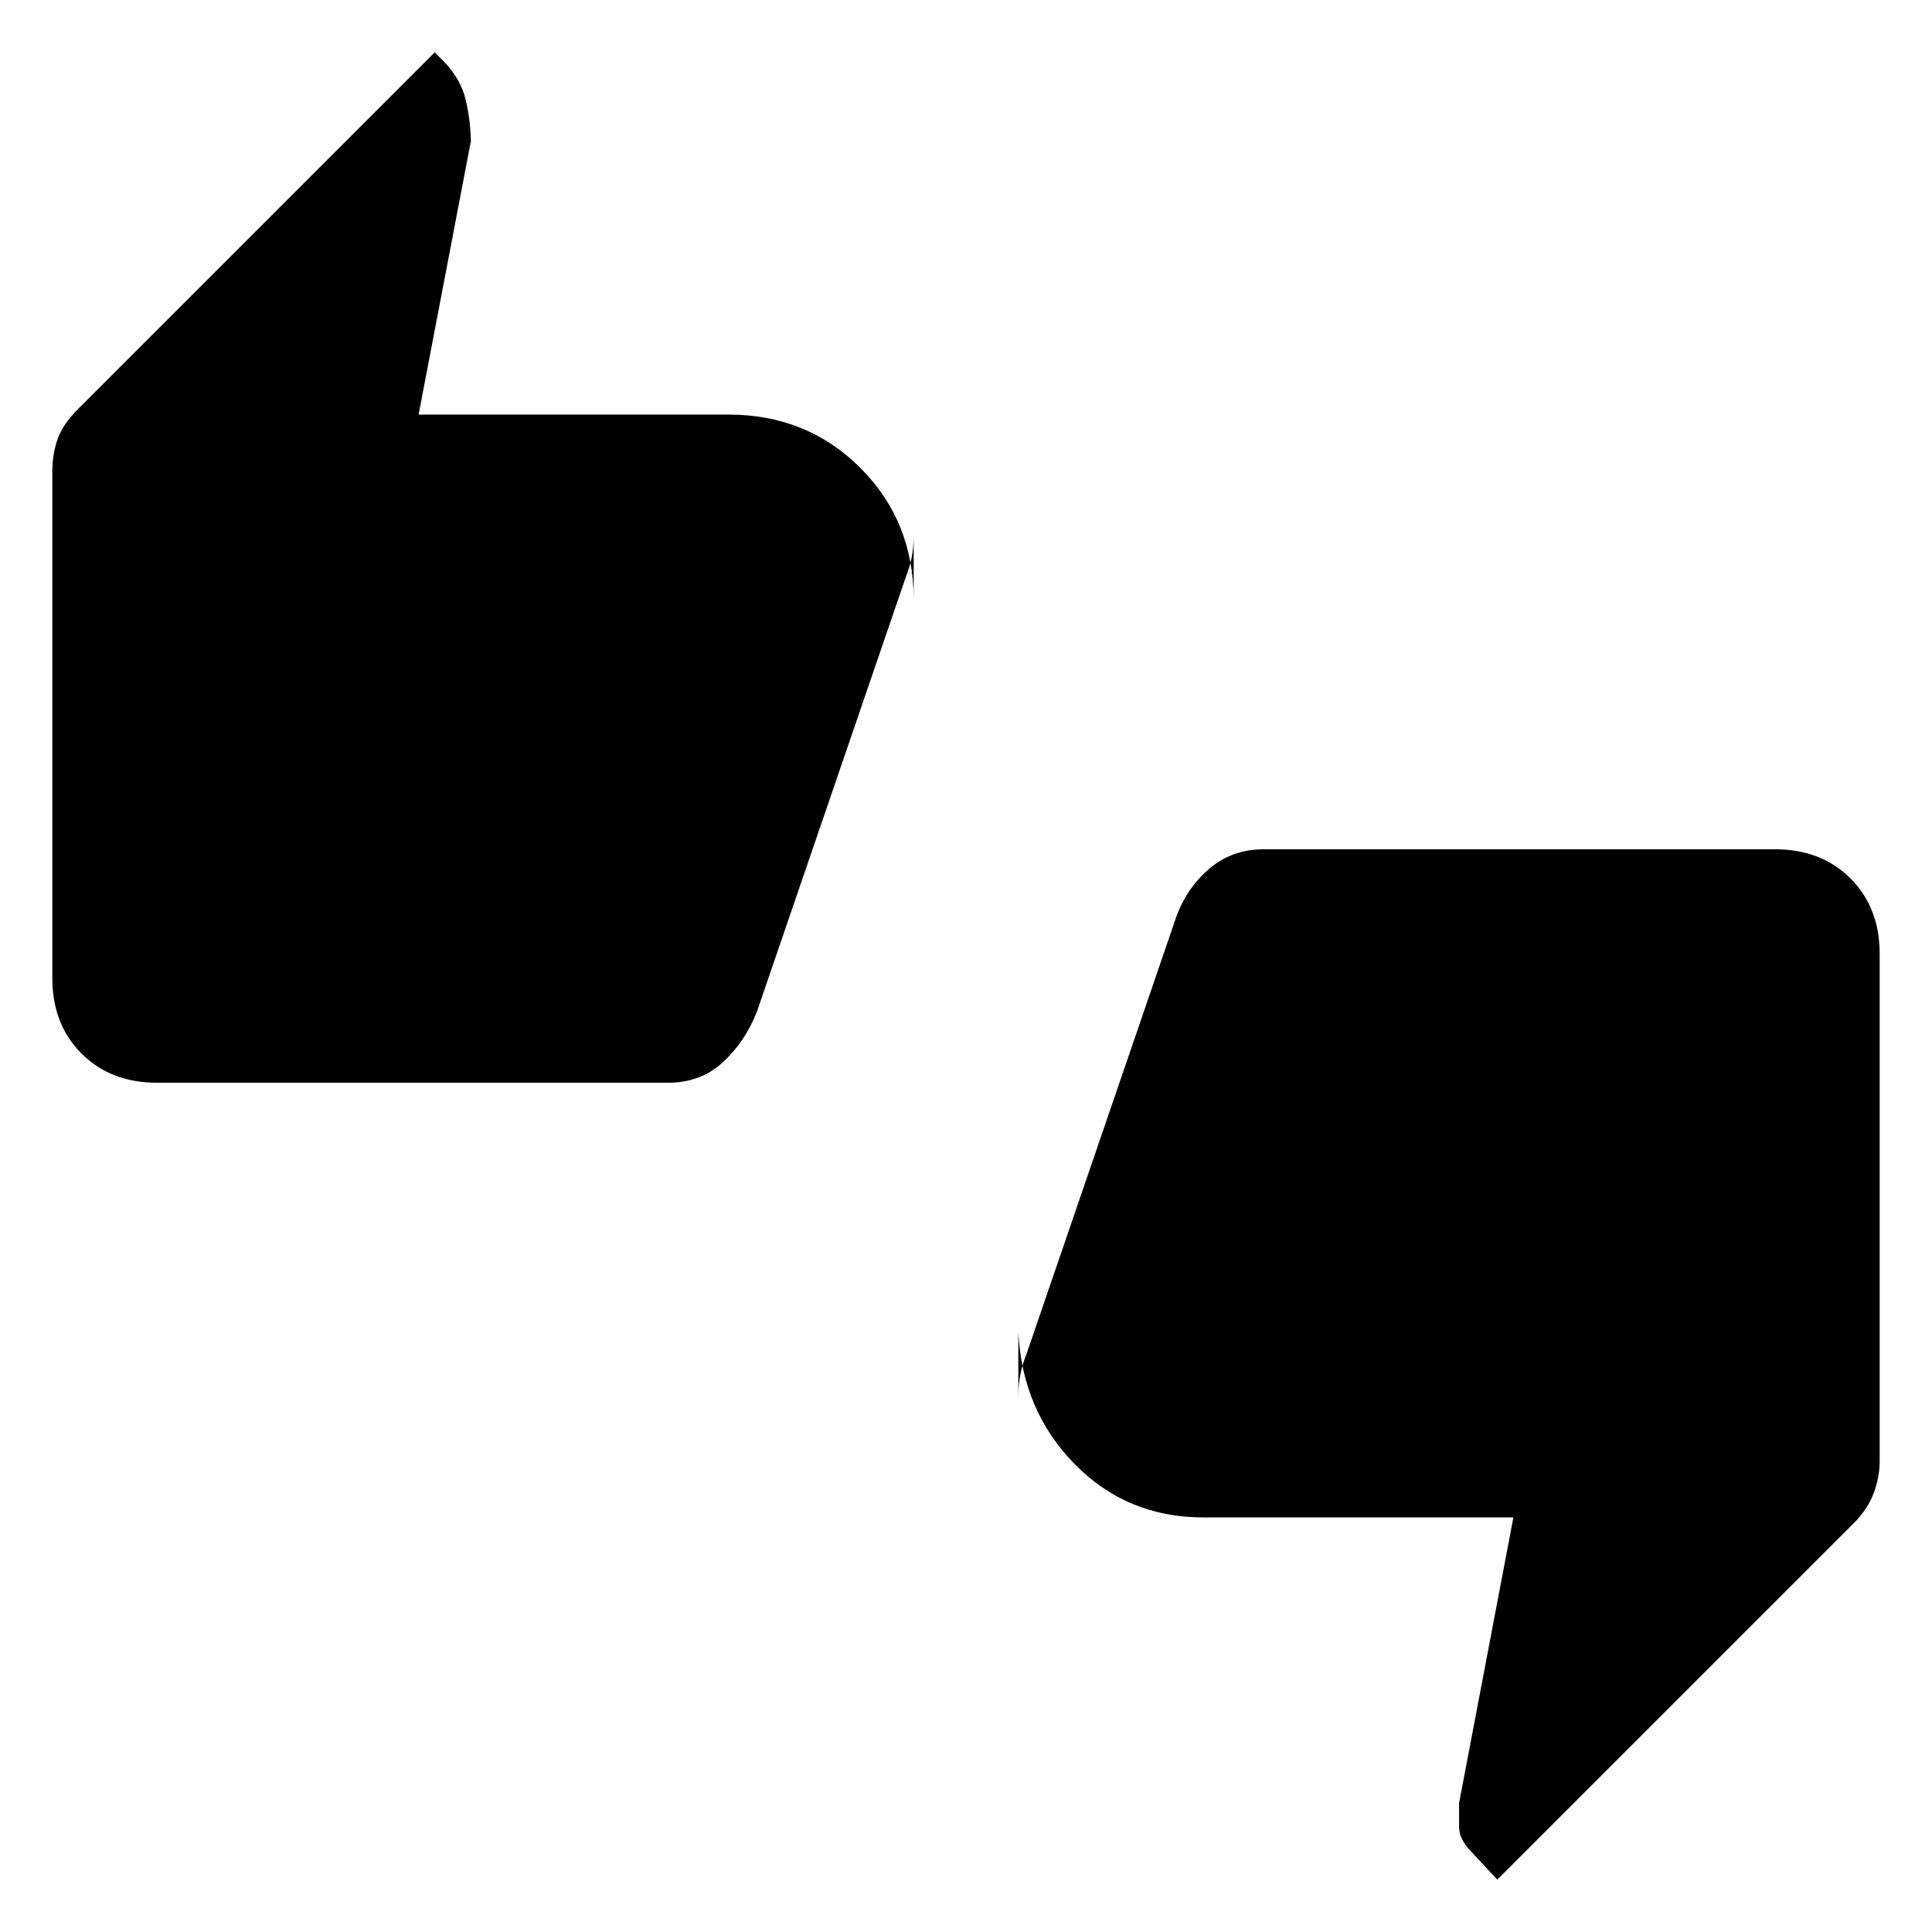 <svg xmlns="http://www.w3.org/2000/svg" height="20" viewBox="0 -960 960 960" width="20"><path d="M78-422q-23 0-37.5-14.5T26-474v-252q0-8 2.5-15.5T39-757l177-177 4 4q9 9 11.5 20t2.5 22v-2l-26 136h154q39 0 65.5 26.5T454-662v-32q0 6-1 11t-3 10l-74 216q-6 15-17 25t-27 10H78ZM744-26l-13-14q-6-6-6-12.5V-66v2l27-142H598q-38 0-64-26.5T506-298v32q0-6 1-11t3-10l74-216q5-15 16.5-25t27.5-10h254q23 0 37.5 14.5T934-486v252q0 8-3 16t-10 15L744-26Z"/></svg>